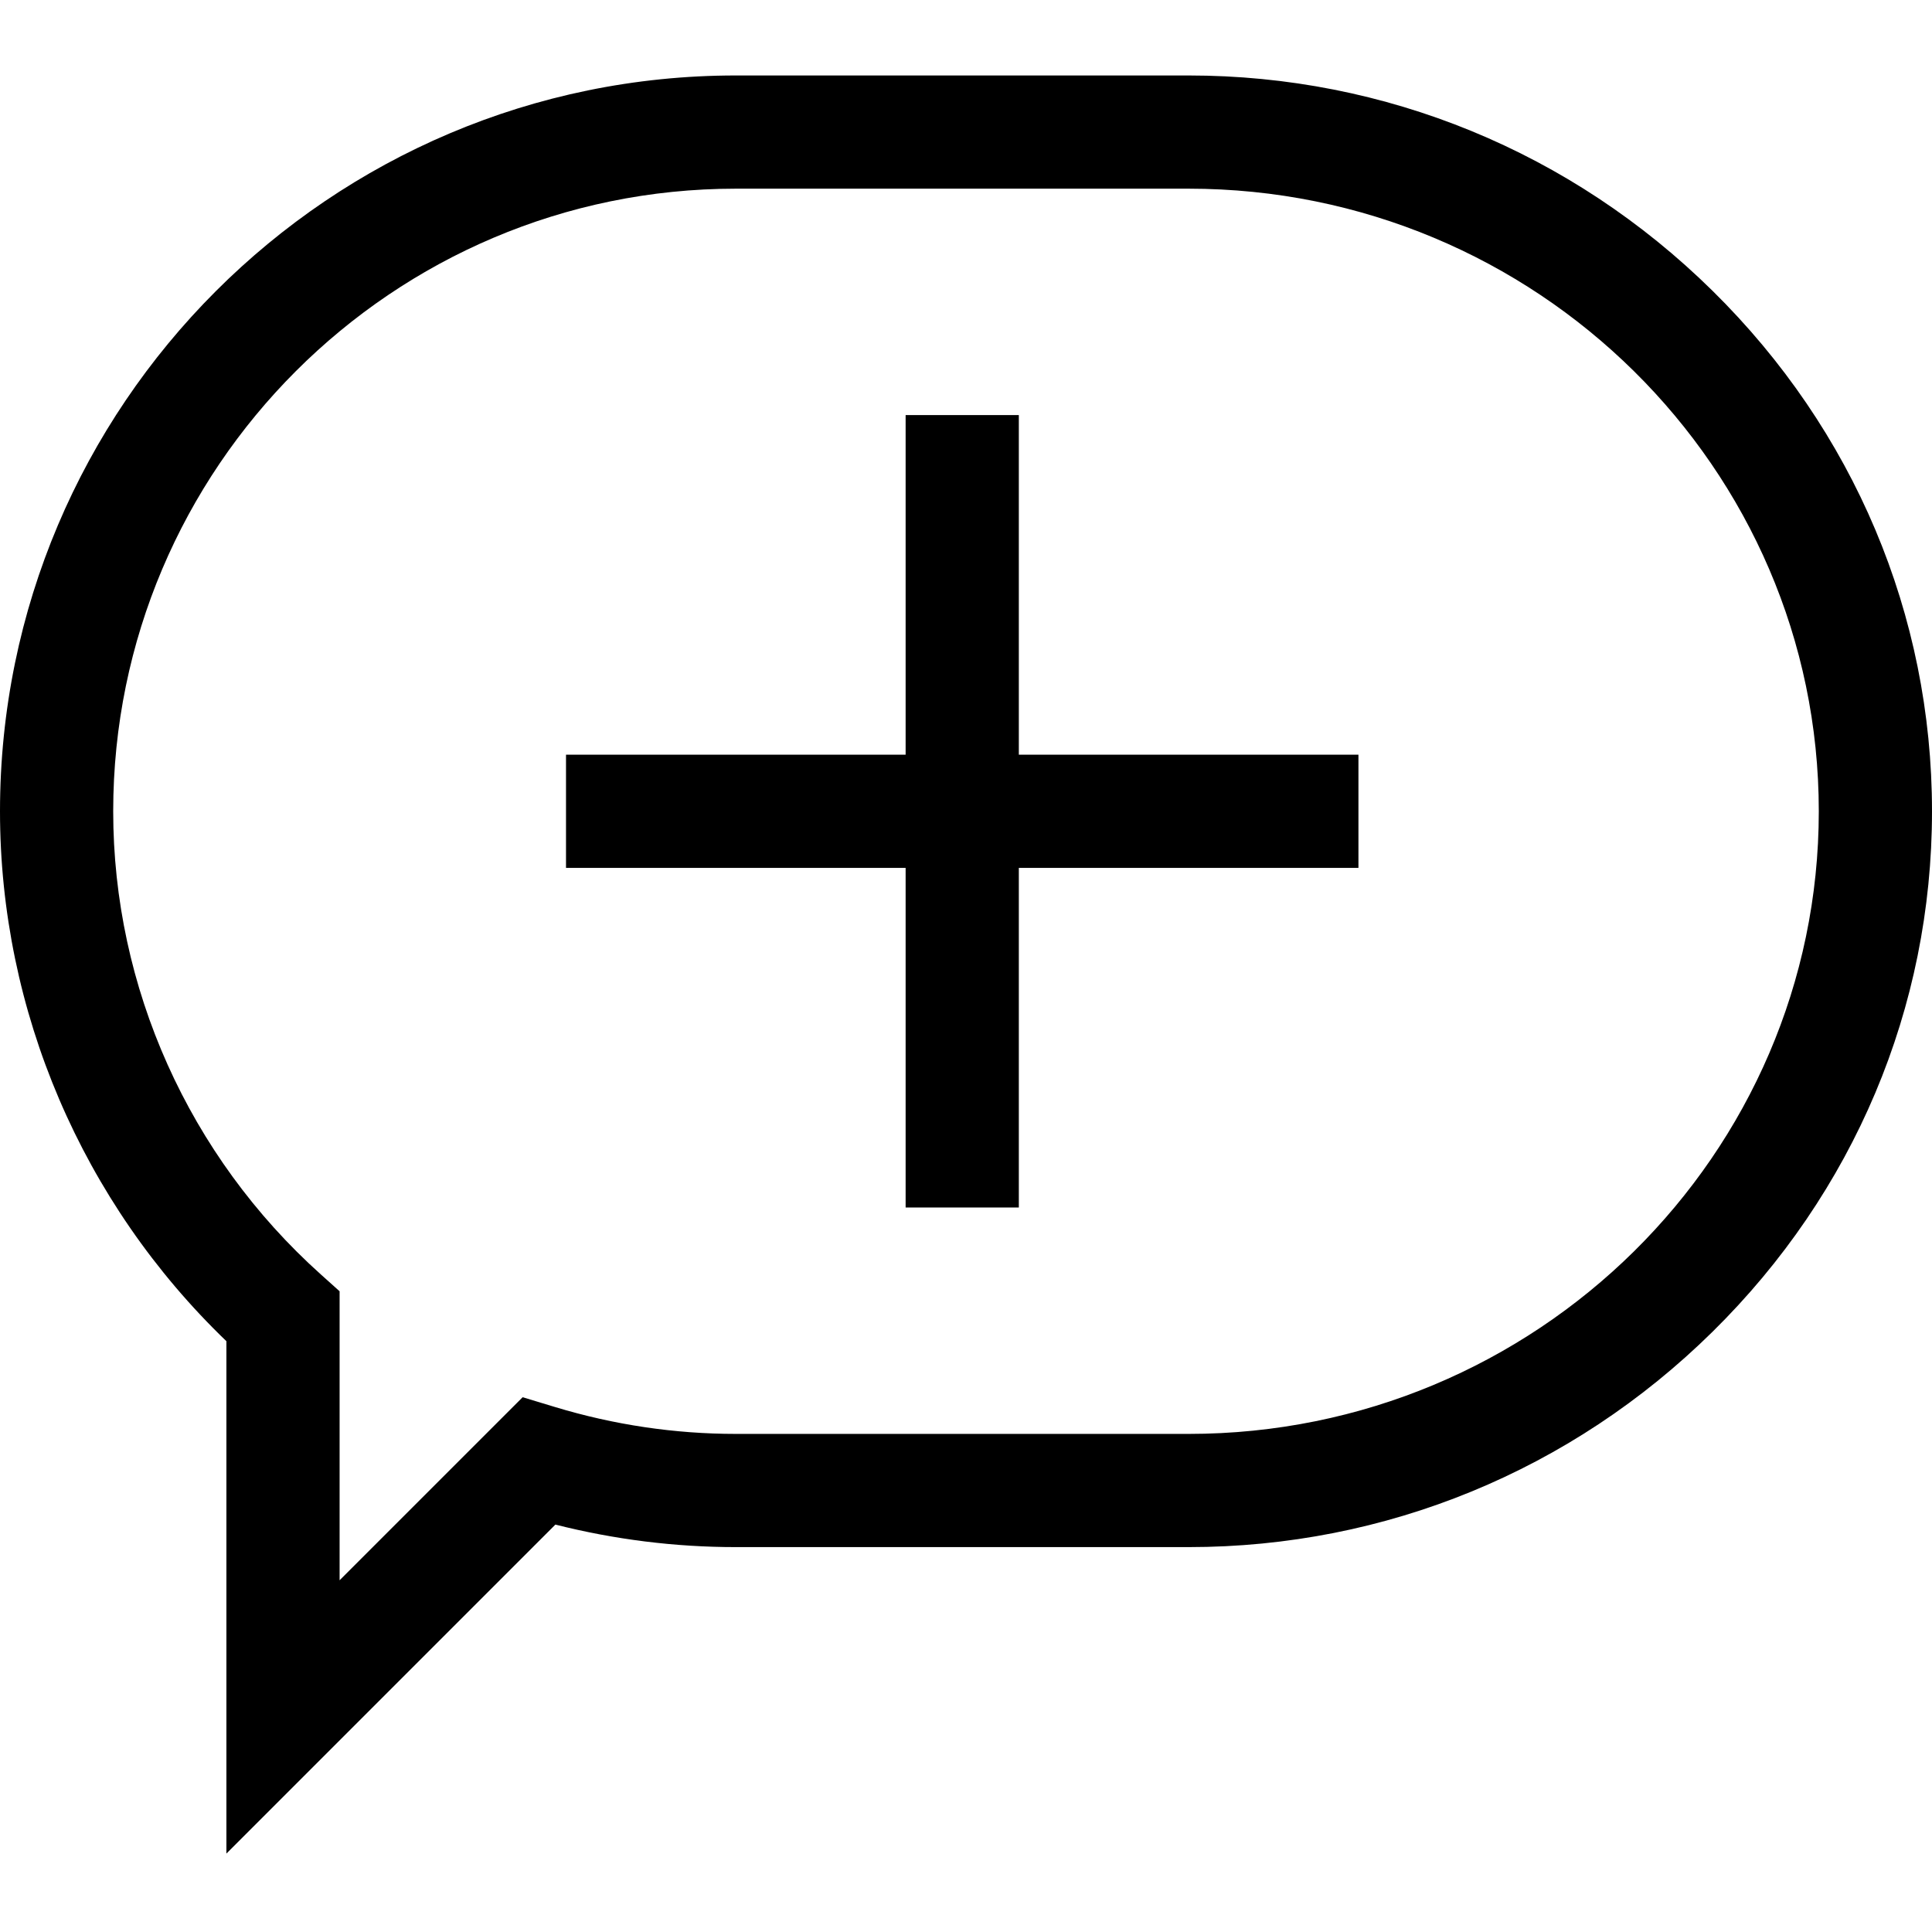 <svg height="512pt" viewBox="0 -20 512 512" width="512pt" xmlns="http://www.w3.org/2000/svg"><path d="m270 90h-30v90h-90v30h90v90h30v-90h90v-30h-90zm0 0"/><path d="m453.805 57.035c-37.344-36.781-86.637-57.035-138.805-57.035h-120c-107.523 0-195 87.477-195 195 0 52.891 21.785 103.688 60 140.434v135.781l87.184-87.184c15.66 3.965 31.707 5.969 47.816 5.969h120c52.168 0 101.461-20.254 138.805-57.035 37.527-36.957 58.195-85.957 58.195-137.965s-20.668-101.008-58.195-137.965zm-138.805 302.965h-120c-16.184 0-32.297-2.395-47.891-7.117l-8.602-2.605-48.508 48.508v-76.586l-4.984-4.473c-34.965-31.355-55.016-76.086-55.016-122.727 0-90.98 74.02-165 165-165h120c92.086 0 167 74.02 167 165s-74.914 165-167 165zm0 0"/></svg>